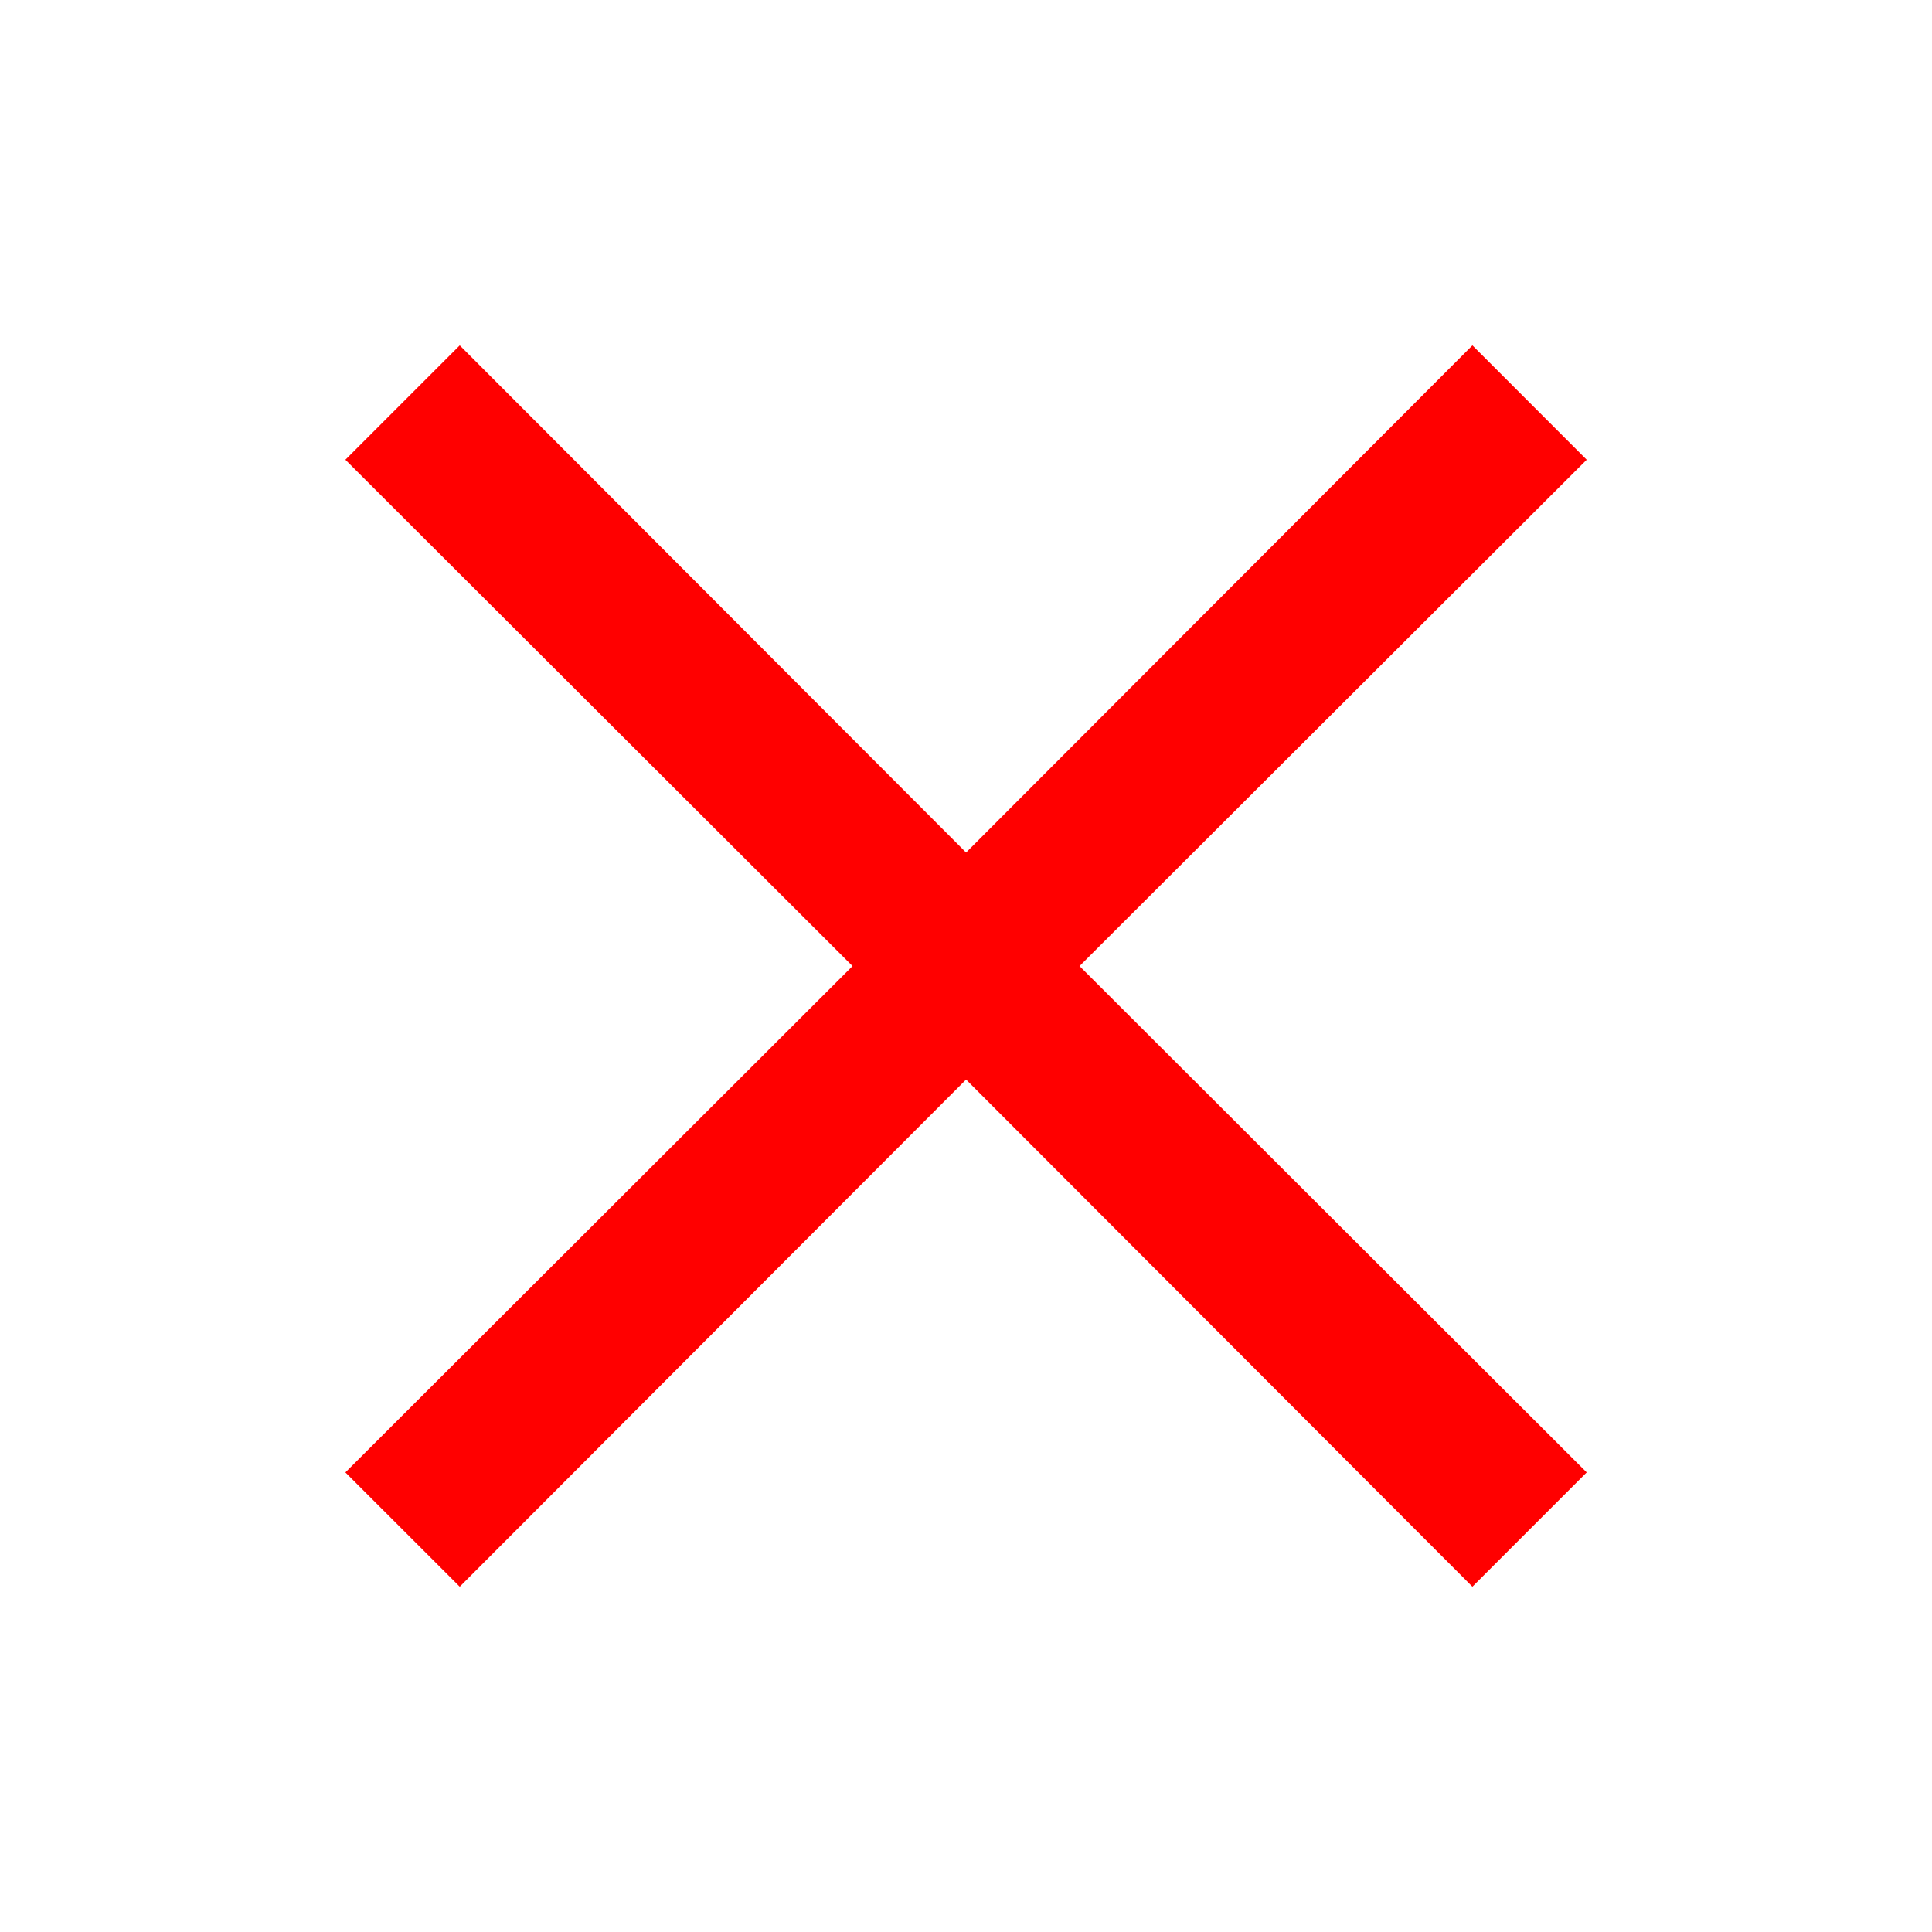 <svg width="26" height="26" viewBox="0 0 26 26" fill="none" xmlns="http://www.w3.org/2000/svg">
<g id="ix:cancel">
<path id="Vector" fill-rule="evenodd" clip-rule="evenodd" d="M21.353 6.187L19.815 4.648L13.001 11.473L6.187 4.648L4.648 6.187L11.473 13.001L4.648 19.815L6.187 21.353L13.001 14.528L19.815 21.353L21.353 19.815L14.528 13.001L21.353 6.187Z" fill="#FF0000"/>
</g>
</svg>
